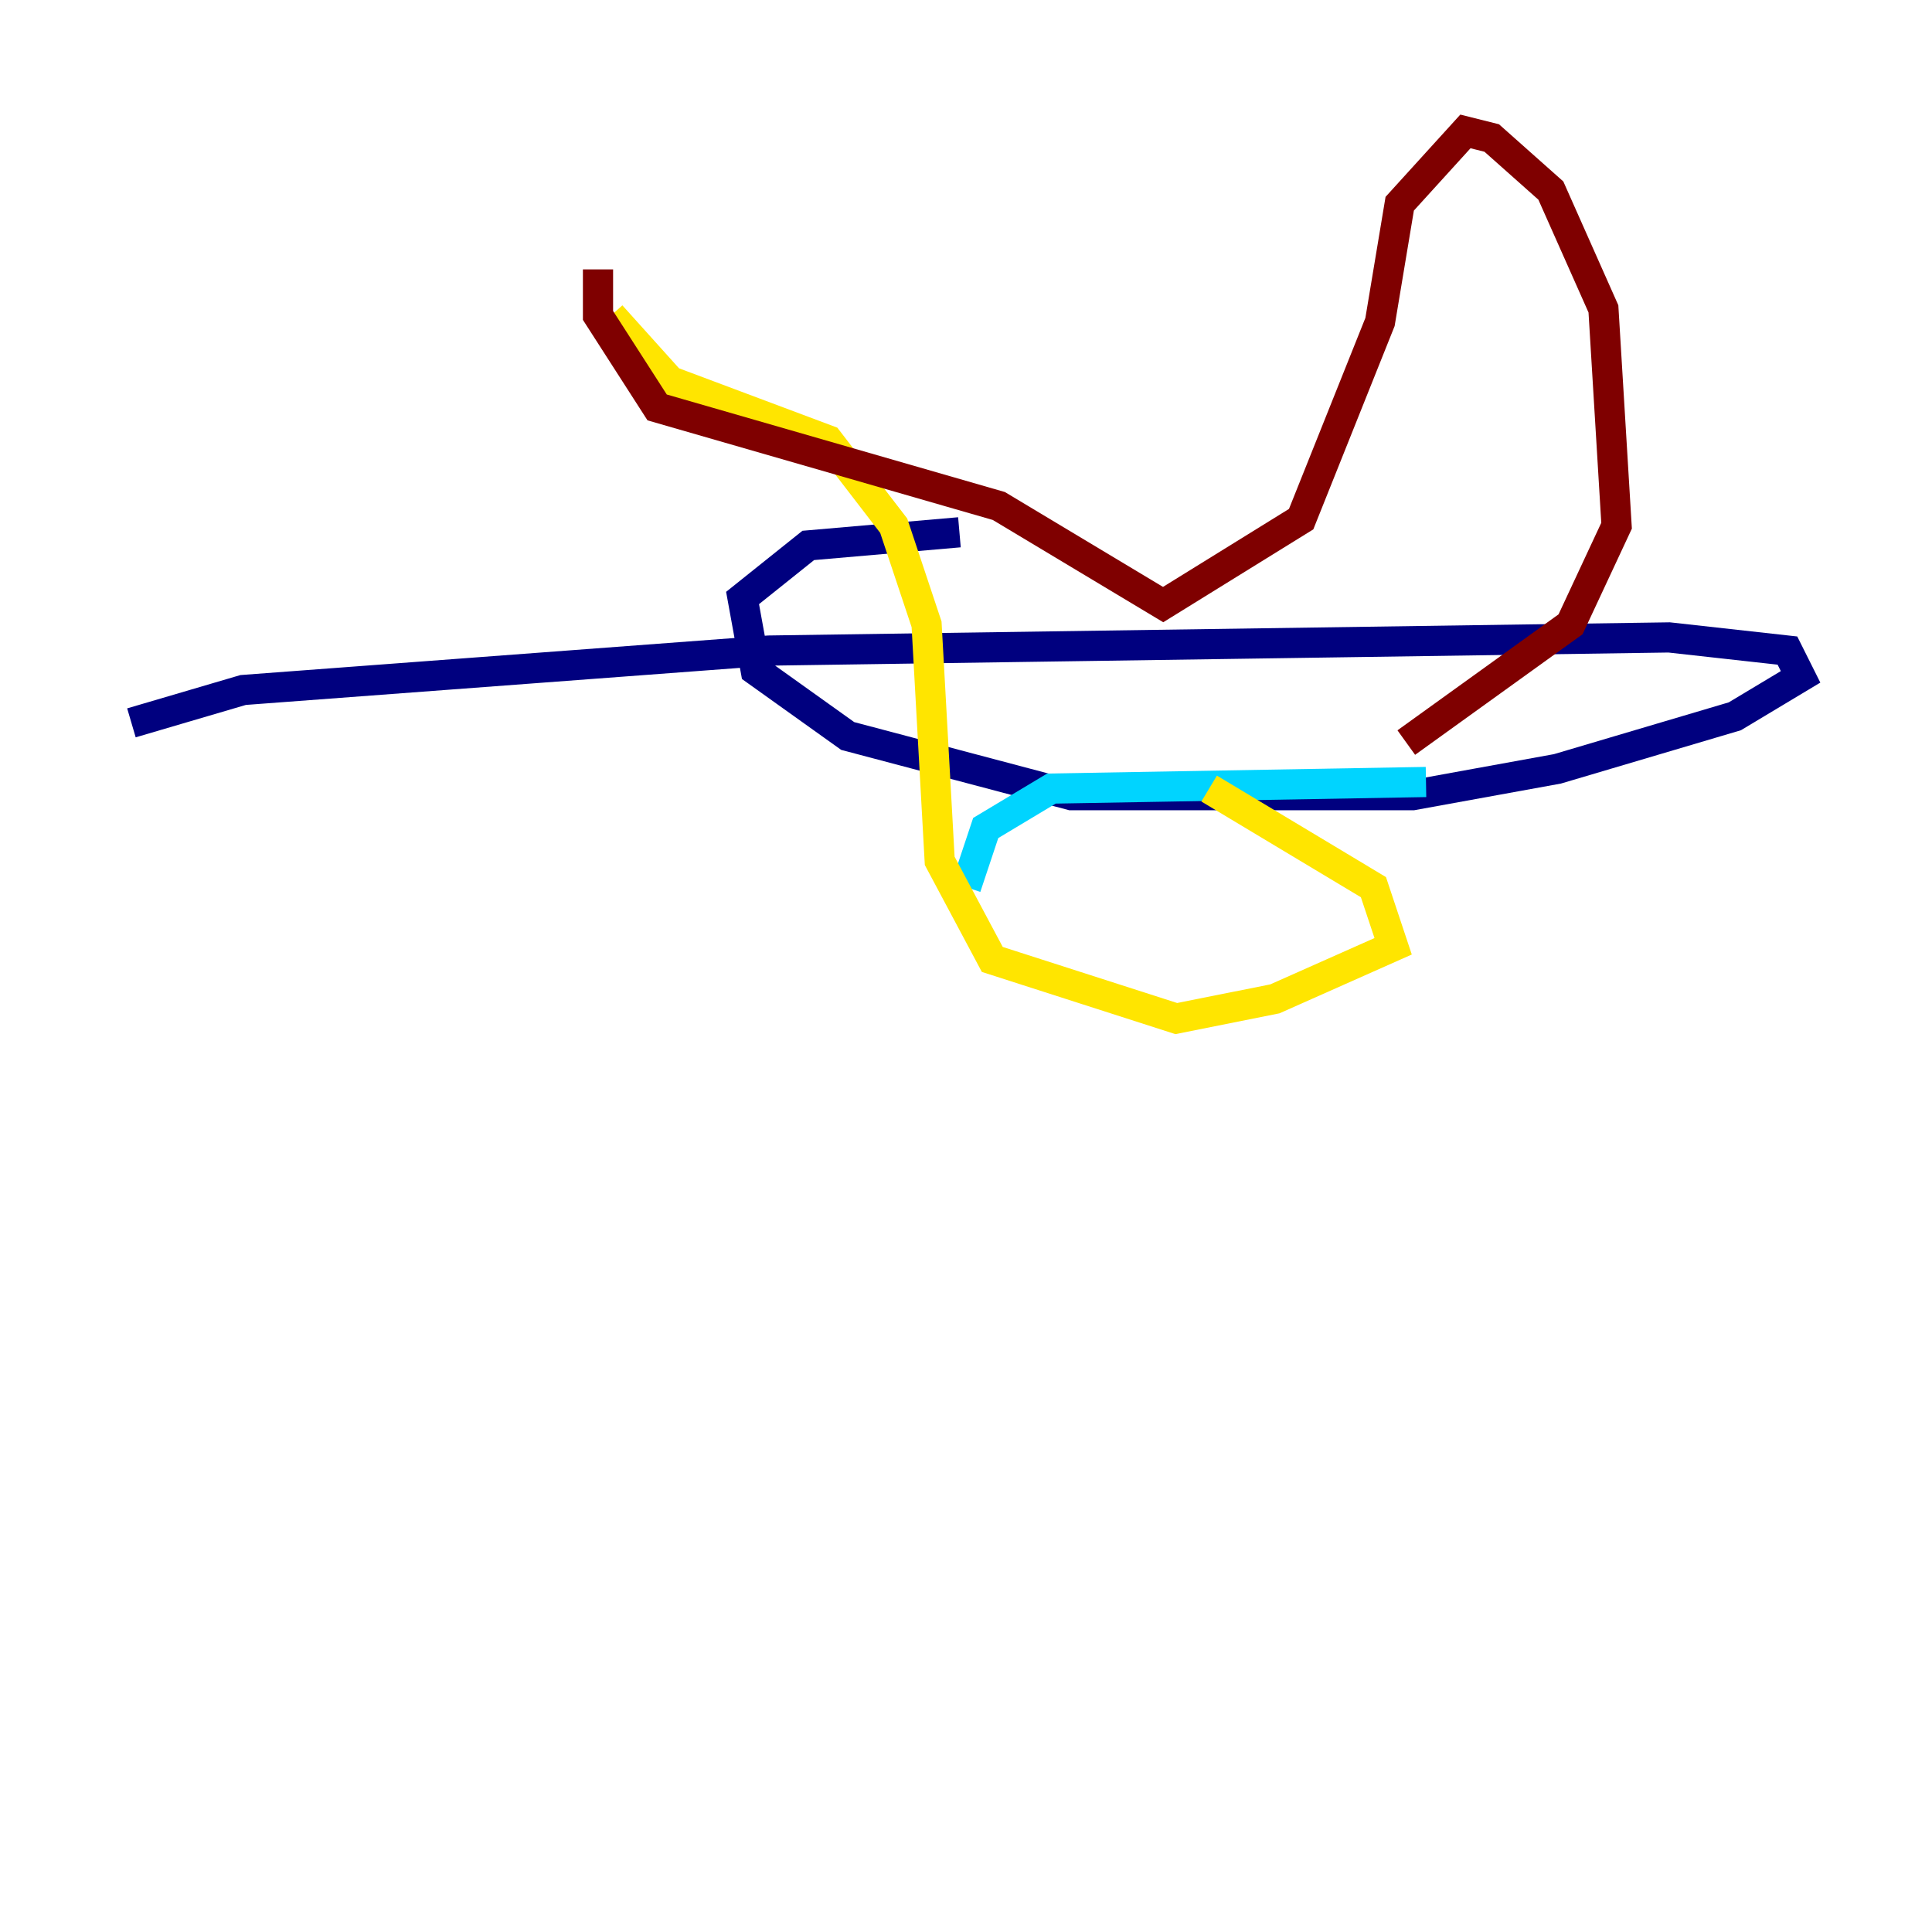 <?xml version="1.0" encoding="utf-8" ?>
<svg baseProfile="tiny" height="128" version="1.2" viewBox="0,0,128,128" width="128" xmlns="http://www.w3.org/2000/svg" xmlns:ev="http://www.w3.org/2001/xml-events" xmlns:xlink="http://www.w3.org/1999/xlink"><defs /><polyline fill="none" points="63.565,35.265 53.551,36.136 49.197,39.619 50.068,44.408 56.163,48.762 70.966,52.68 93.605,52.68 103.184,50.939 114.939,47.456 119.293,44.843 118.422,43.102 110.585,42.231 50.939,43.102 16.109,45.714 8.707,47.891" stroke="#00007f" stroke-width="2" /><polyline fill="none" points="94.476,51.809 69.66,52.245 65.306,54.857 64.0,58.776" stroke="#00d4ff" stroke-width="2" /><polyline fill="none" points="80.109,52.245 90.993,58.776 92.299,62.694 84.463,66.177 77.932,67.483 65.742,63.565 62.258,57.034 61.388,41.361 59.211,34.83 54.857,29.17 44.408,25.252 40.49,20.898" stroke="#ffe500" stroke-width="2" /><polyline fill="none" points="39.619,17.85 39.619,20.898 43.537,26.993 66.177,33.524 77.061,40.054 86.204,34.395 91.429,21.333 92.735,13.497 97.088,8.707 98.83,9.143 102.748,12.626 106.231,20.463 107.102,34.83 104.054,41.361 93.17,49.197" stroke="#7f0000" stroke-width="2" /></svg>